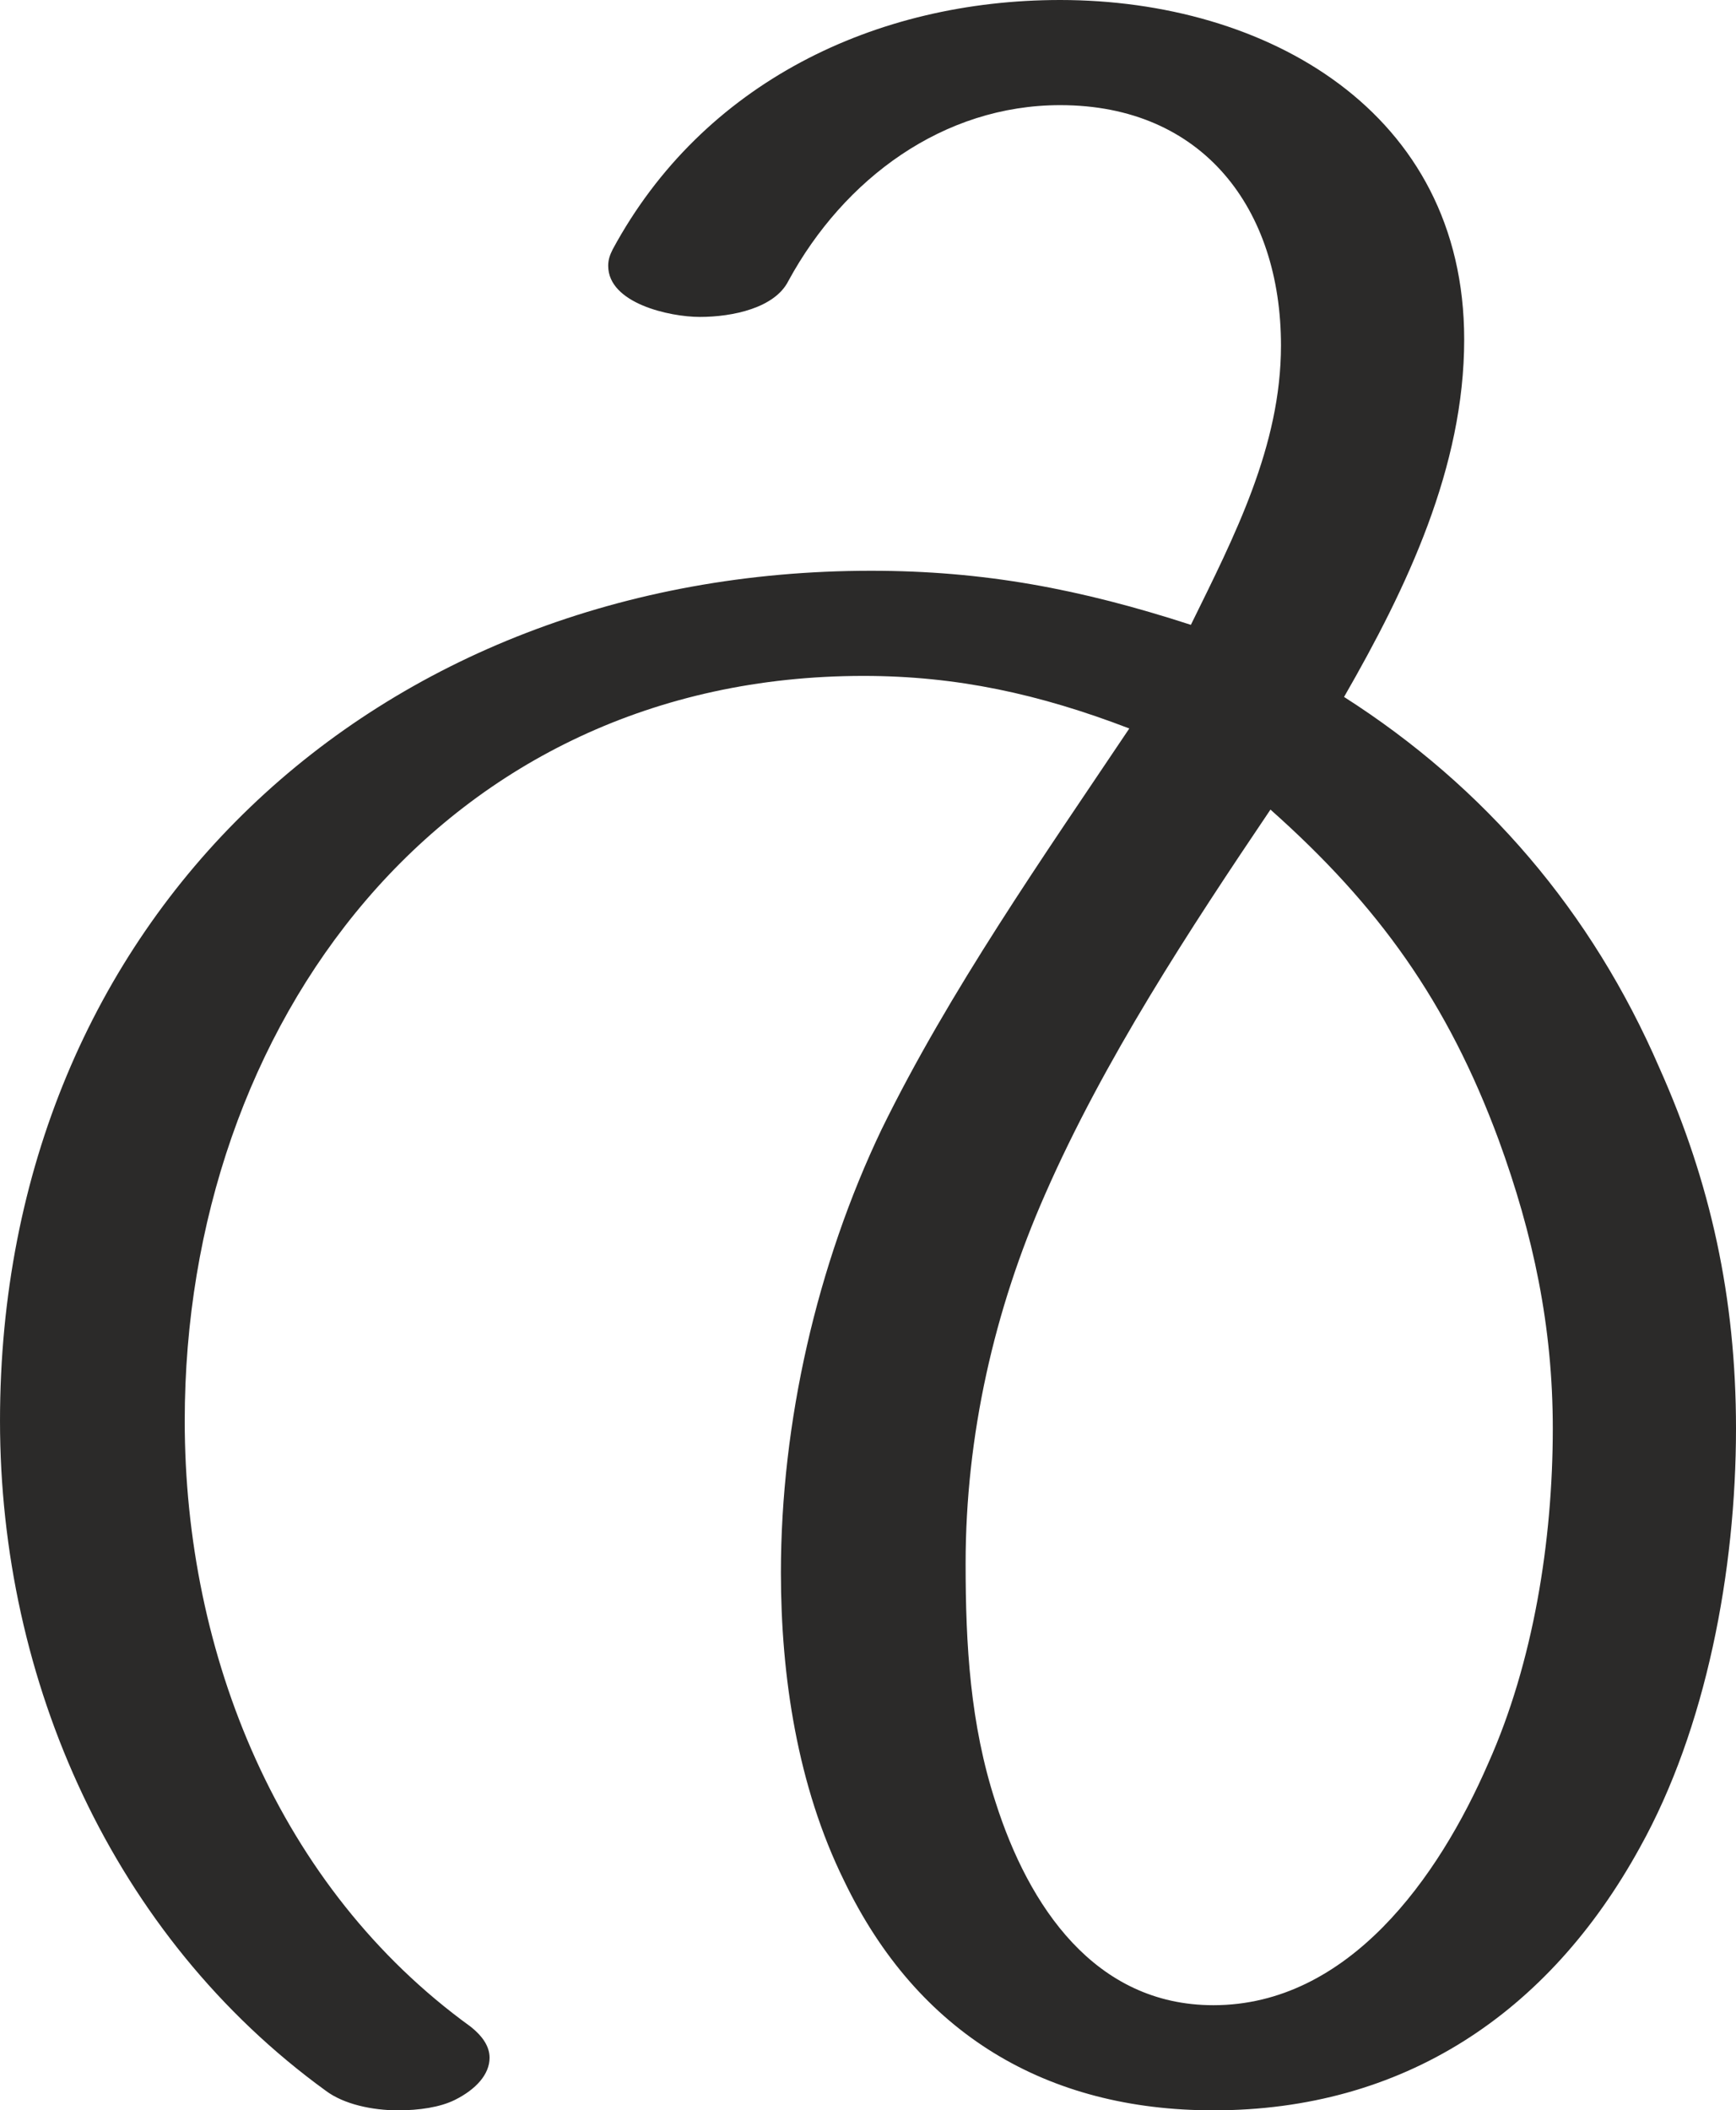 <?xml version="1.0" encoding="UTF-8"?>
<!DOCTYPE svg PUBLIC "-//W3C//DTD SVG 1.1//EN" "http://www.w3.org/Graphics/SVG/1.1/DTD/svg11.dtd">
<!-- Creator: CorelDRAW X8 -->
<svg xmlns="http://www.w3.org/2000/svg" xml:space="preserve" width="1156px" height="1405px" version="1.1" style="shape-rendering:geometricPrecision; text-rendering:geometricPrecision; image-rendering:optimizeQuality; fill-rule:evenodd; clip-rule:evenodd"
viewBox="0 0 1156 1405"
 xmlns:xlink="http://www.w3.org/1999/xlink">
 <defs>
  <style type="text/css">
   <![CDATA[
    .fil0 {fill:#2B2A29;fill-rule:nonzero}
   ]]>
  </style>
 </defs>
 <g id="Layer_x0020_1">
  <path class="fil0" d="M808 1405c126,0 223,-64 284,-175 44,-79 64,-184 64,-279 0,-87 -17,-164 -51,-240 -45,-104 -116,-187 -210,-247 42,-73 80,-153 80,-238 0,-152 -132,-226 -269,-226 -123,0 -238,55 -298,166 -2,4 -3,7 -3,11 0,25 41,34 61,34 22,0 50,-6 59,-24 37,-68 103,-117 181,-117 95,0 147,69 147,160 0,67 -31,127 -60,186 -74,-24 -138,-36 -213,-36 -329,0 -580,231 -580,566 0,173 75,343 217,446 12,9 31,13 48,13 14,0 28,-2 38,-7 14,-7 23,-17 23,-28 0,-7 -4,-14 -13,-21 -127,-92 -190,-247 -190,-403 0,-264 172,-496 452,-496 62,0 117,12 177,35 -57,85 -120,175 -165,267 -43,90 -67,195 -67,295 0,69 11,142 42,205 49,102 135,153 246,153zm0 -70c-79,0 -123,-66 -145,-135 -17,-52 -20,-105 -20,-159 0,-85 19,-169 53,-246 39,-89 96,-176 150,-256 72,64 118,128 152,220 23,63 36,124 36,192 0,75 -13,156 -43,223 -33,76 -93,161 -183,161z"/>
 </g>
</svg>
